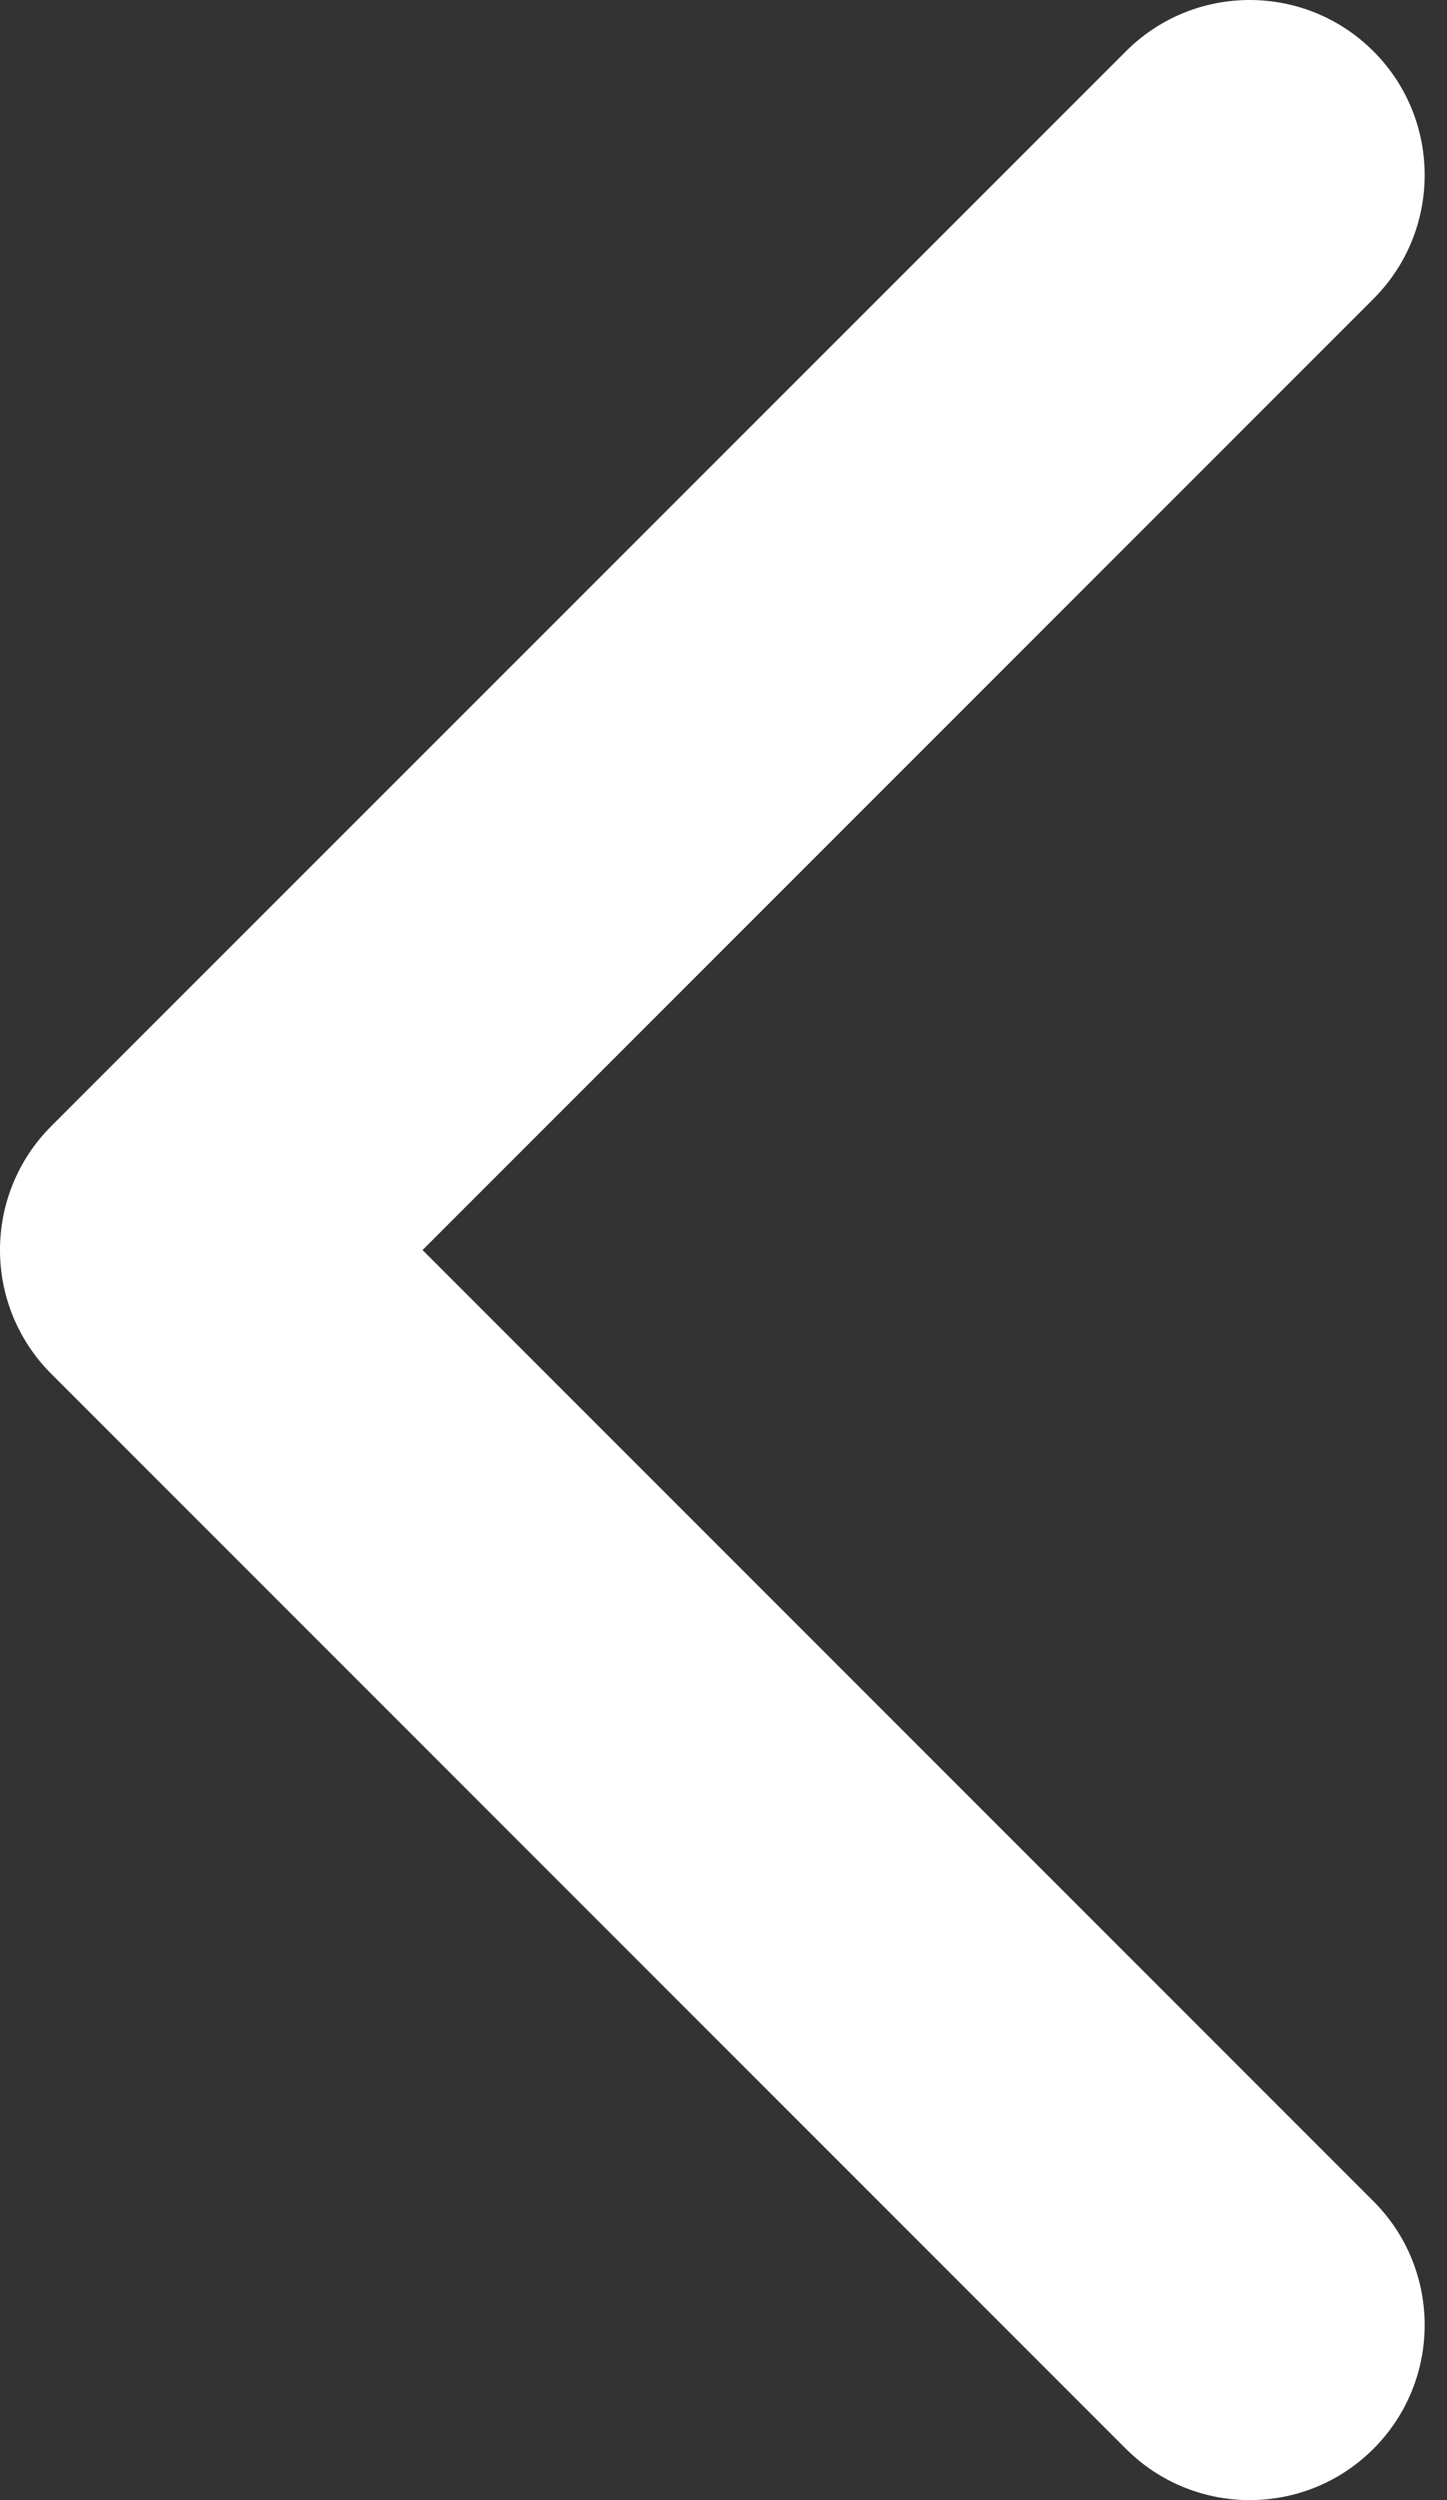 <svg width="11" height="19" viewBox="0 0 11 19" fill="none" xmlns="http://www.w3.org/2000/svg">
<rect x="0" y="0" width="11" height="19" fill="#333333" stroke="none"/>
<path d="M0.39 10.441L8.559 18.61C9.079 19.13 9.922 19.13 10.441 18.61C10.96 18.091 10.96 17.248 10.441 16.729L3.212 9.5L10.441 2.271C10.96 1.752 10.96 0.909 10.441 0.39C9.921 -0.13 9.079 -0.13 8.559 0.39L0.389 8.559C0.13 8.819 -7.62939e-05 9.159 -7.62939e-05 9.5C-7.62939e-05 9.84 0.13 10.181 0.39 10.441Z" fill="white"/>
</svg>
